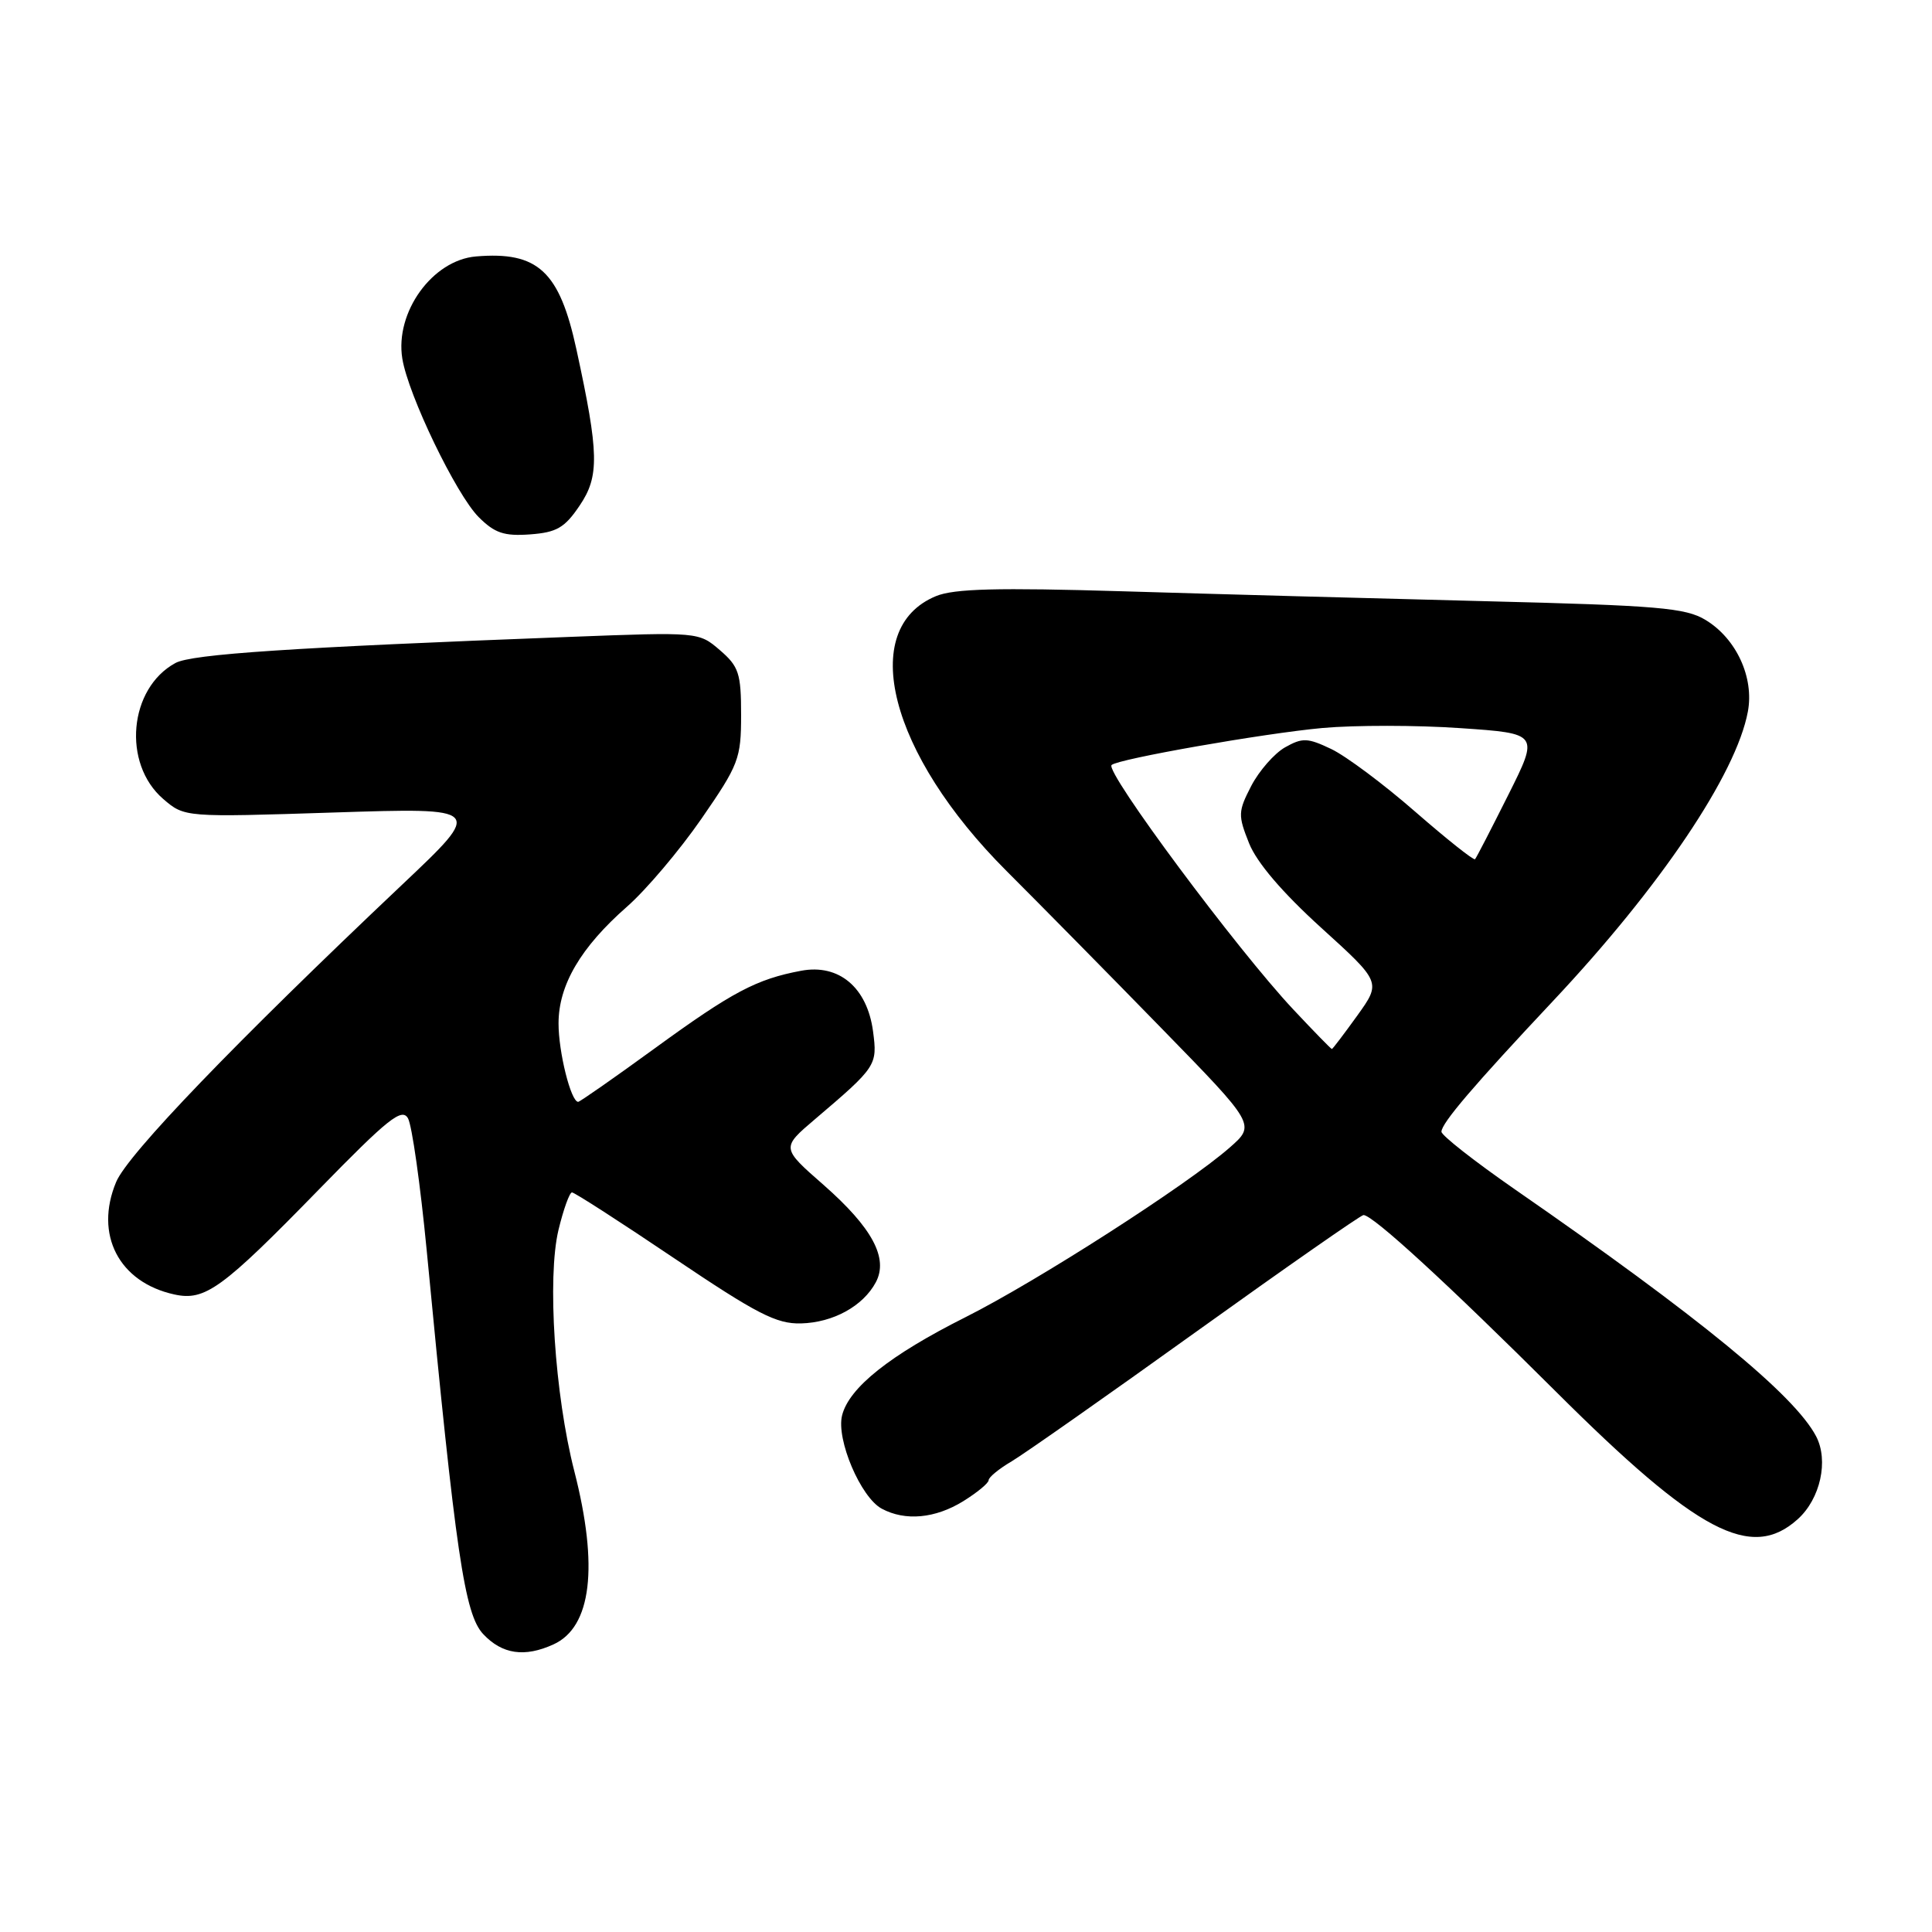 <?xml version="1.0" encoding="UTF-8" standalone="no"?>
<!DOCTYPE svg PUBLIC "-//W3C//DTD SVG 1.1//EN" "http://www.w3.org/Graphics/SVG/1.1/DTD/svg11.dtd" >
<svg xmlns="http://www.w3.org/2000/svg" xmlns:xlink="http://www.w3.org/1999/xlink" version="1.1" viewBox="0 0 256 256">
 <g >
 <path fill="currentColor"
d=" M 73.34 217.89 C 78.38 215.60 79.34 207.60 76.10 194.94 C 73.50 184.79 72.49 169.31 74.00 162.98 C 74.66 160.24 75.47 158.00 75.79 158.00 C 76.12 158.00 82.22 161.93 89.34 166.73 C 100.30 174.11 102.88 175.44 106.13 175.36 C 110.40 175.25 114.36 173.07 116.05 169.91 C 117.75 166.72 115.58 162.68 109.13 157.01 C 103.52 152.10 103.52 152.10 107.99 148.30 C 116.16 141.35 116.28 141.16 115.68 136.64 C 114.90 130.84 111.16 127.69 106.16 128.63 C 100.23 129.74 97.04 131.43 86.76 138.91 C 81.40 142.81 76.83 146.00 76.61 146.00 C 75.65 146.00 74.00 139.39 74.01 135.60 C 74.01 130.52 76.95 125.52 83.08 120.14 C 85.60 117.93 90.03 112.70 92.93 108.51 C 97.89 101.33 98.20 100.53 98.20 94.73 C 98.20 89.22 97.90 88.31 95.39 86.15 C 92.59 83.74 92.55 83.74 75.54 84.39 C 38.61 85.80 25.43 86.67 23.25 87.85 C 17.07 91.20 16.17 101.17 21.63 105.87 C 24.46 108.30 24.46 108.30 44.27 107.66 C 64.08 107.02 64.08 107.02 53.29 117.22 C 31.18 138.13 16.92 152.95 15.39 156.62 C 12.48 163.58 15.75 169.91 23.09 171.52 C 27.17 172.42 29.41 170.79 42.30 157.57 C 51.41 148.23 53.25 146.76 54.06 148.18 C 54.59 149.11 55.70 156.98 56.54 165.68 C 60.39 206.00 61.56 213.90 64.03 216.53 C 66.54 219.20 69.51 219.64 73.34 217.89 Z  M 238.21 201.30 C 241.21 198.60 242.33 193.53 240.64 190.31 C 237.77 184.85 225.25 174.58 200.75 157.61 C 195.39 153.89 191.00 150.45 191.00 149.96 C 191.00 148.83 195.28 143.82 205.80 132.62 C 220.00 117.51 230.05 102.60 231.60 94.30 C 232.45 89.78 230.08 84.62 226.00 82.15 C 223.35 80.54 219.72 80.23 196.74 79.66 C 182.31 79.30 160.74 78.71 148.82 78.35 C 132.16 77.85 126.42 78.00 124.02 78.99 C 113.59 83.31 117.85 99.90 133.37 115.41 C 137.84 119.88 147.10 129.27 153.94 136.29 C 166.38 149.04 166.38 149.04 162.94 152.06 C 157.33 156.99 137.44 169.76 127.94 174.53 C 117.90 179.57 112.50 183.87 111.58 187.55 C 110.78 190.73 114.05 198.42 116.84 199.91 C 119.95 201.58 123.92 201.21 127.63 198.92 C 129.48 197.77 131.00 196.52 131.00 196.13 C 131.00 195.75 132.37 194.62 134.04 193.64 C 135.71 192.65 146.75 184.90 158.56 176.42 C 170.38 167.94 180.33 161.00 180.67 161.00 C 181.91 161.00 191.83 170.11 206.17 184.40 C 224.94 203.11 232.05 206.86 238.21 201.30 Z  M 76.80 67.00 C 79.44 63.11 79.38 60.10 76.38 46.30 C 74.13 35.93 71.28 33.29 63.07 33.98 C 57.29 34.47 52.31 41.38 53.31 47.52 C 54.09 52.35 60.45 65.54 63.43 68.52 C 65.55 70.64 66.80 71.06 70.23 70.81 C 73.76 70.55 74.82 69.94 76.80 67.00 Z  M 171.36 133.75 C 163.91 125.81 146.40 102.26 147.29 101.37 C 148.10 100.57 167.48 97.17 175.26 96.46 C 179.53 96.08 187.73 96.08 193.48 96.48 C 203.93 97.19 203.93 97.19 199.85 105.34 C 197.60 109.83 195.63 113.66 195.45 113.85 C 195.28 114.04 191.72 111.21 187.54 107.57 C 183.36 103.92 178.35 100.18 176.40 99.25 C 173.25 97.75 172.58 97.73 170.27 99.03 C 168.85 99.84 166.84 102.14 165.80 104.13 C 164.04 107.54 164.03 108.02 165.51 111.74 C 166.54 114.31 169.92 118.26 175.06 122.93 C 183.02 130.15 183.02 130.15 179.84 134.58 C 178.09 137.01 176.58 139.00 176.48 139.00 C 176.37 139.00 174.07 136.64 171.36 133.75 Z "/>
</g>
</svg>